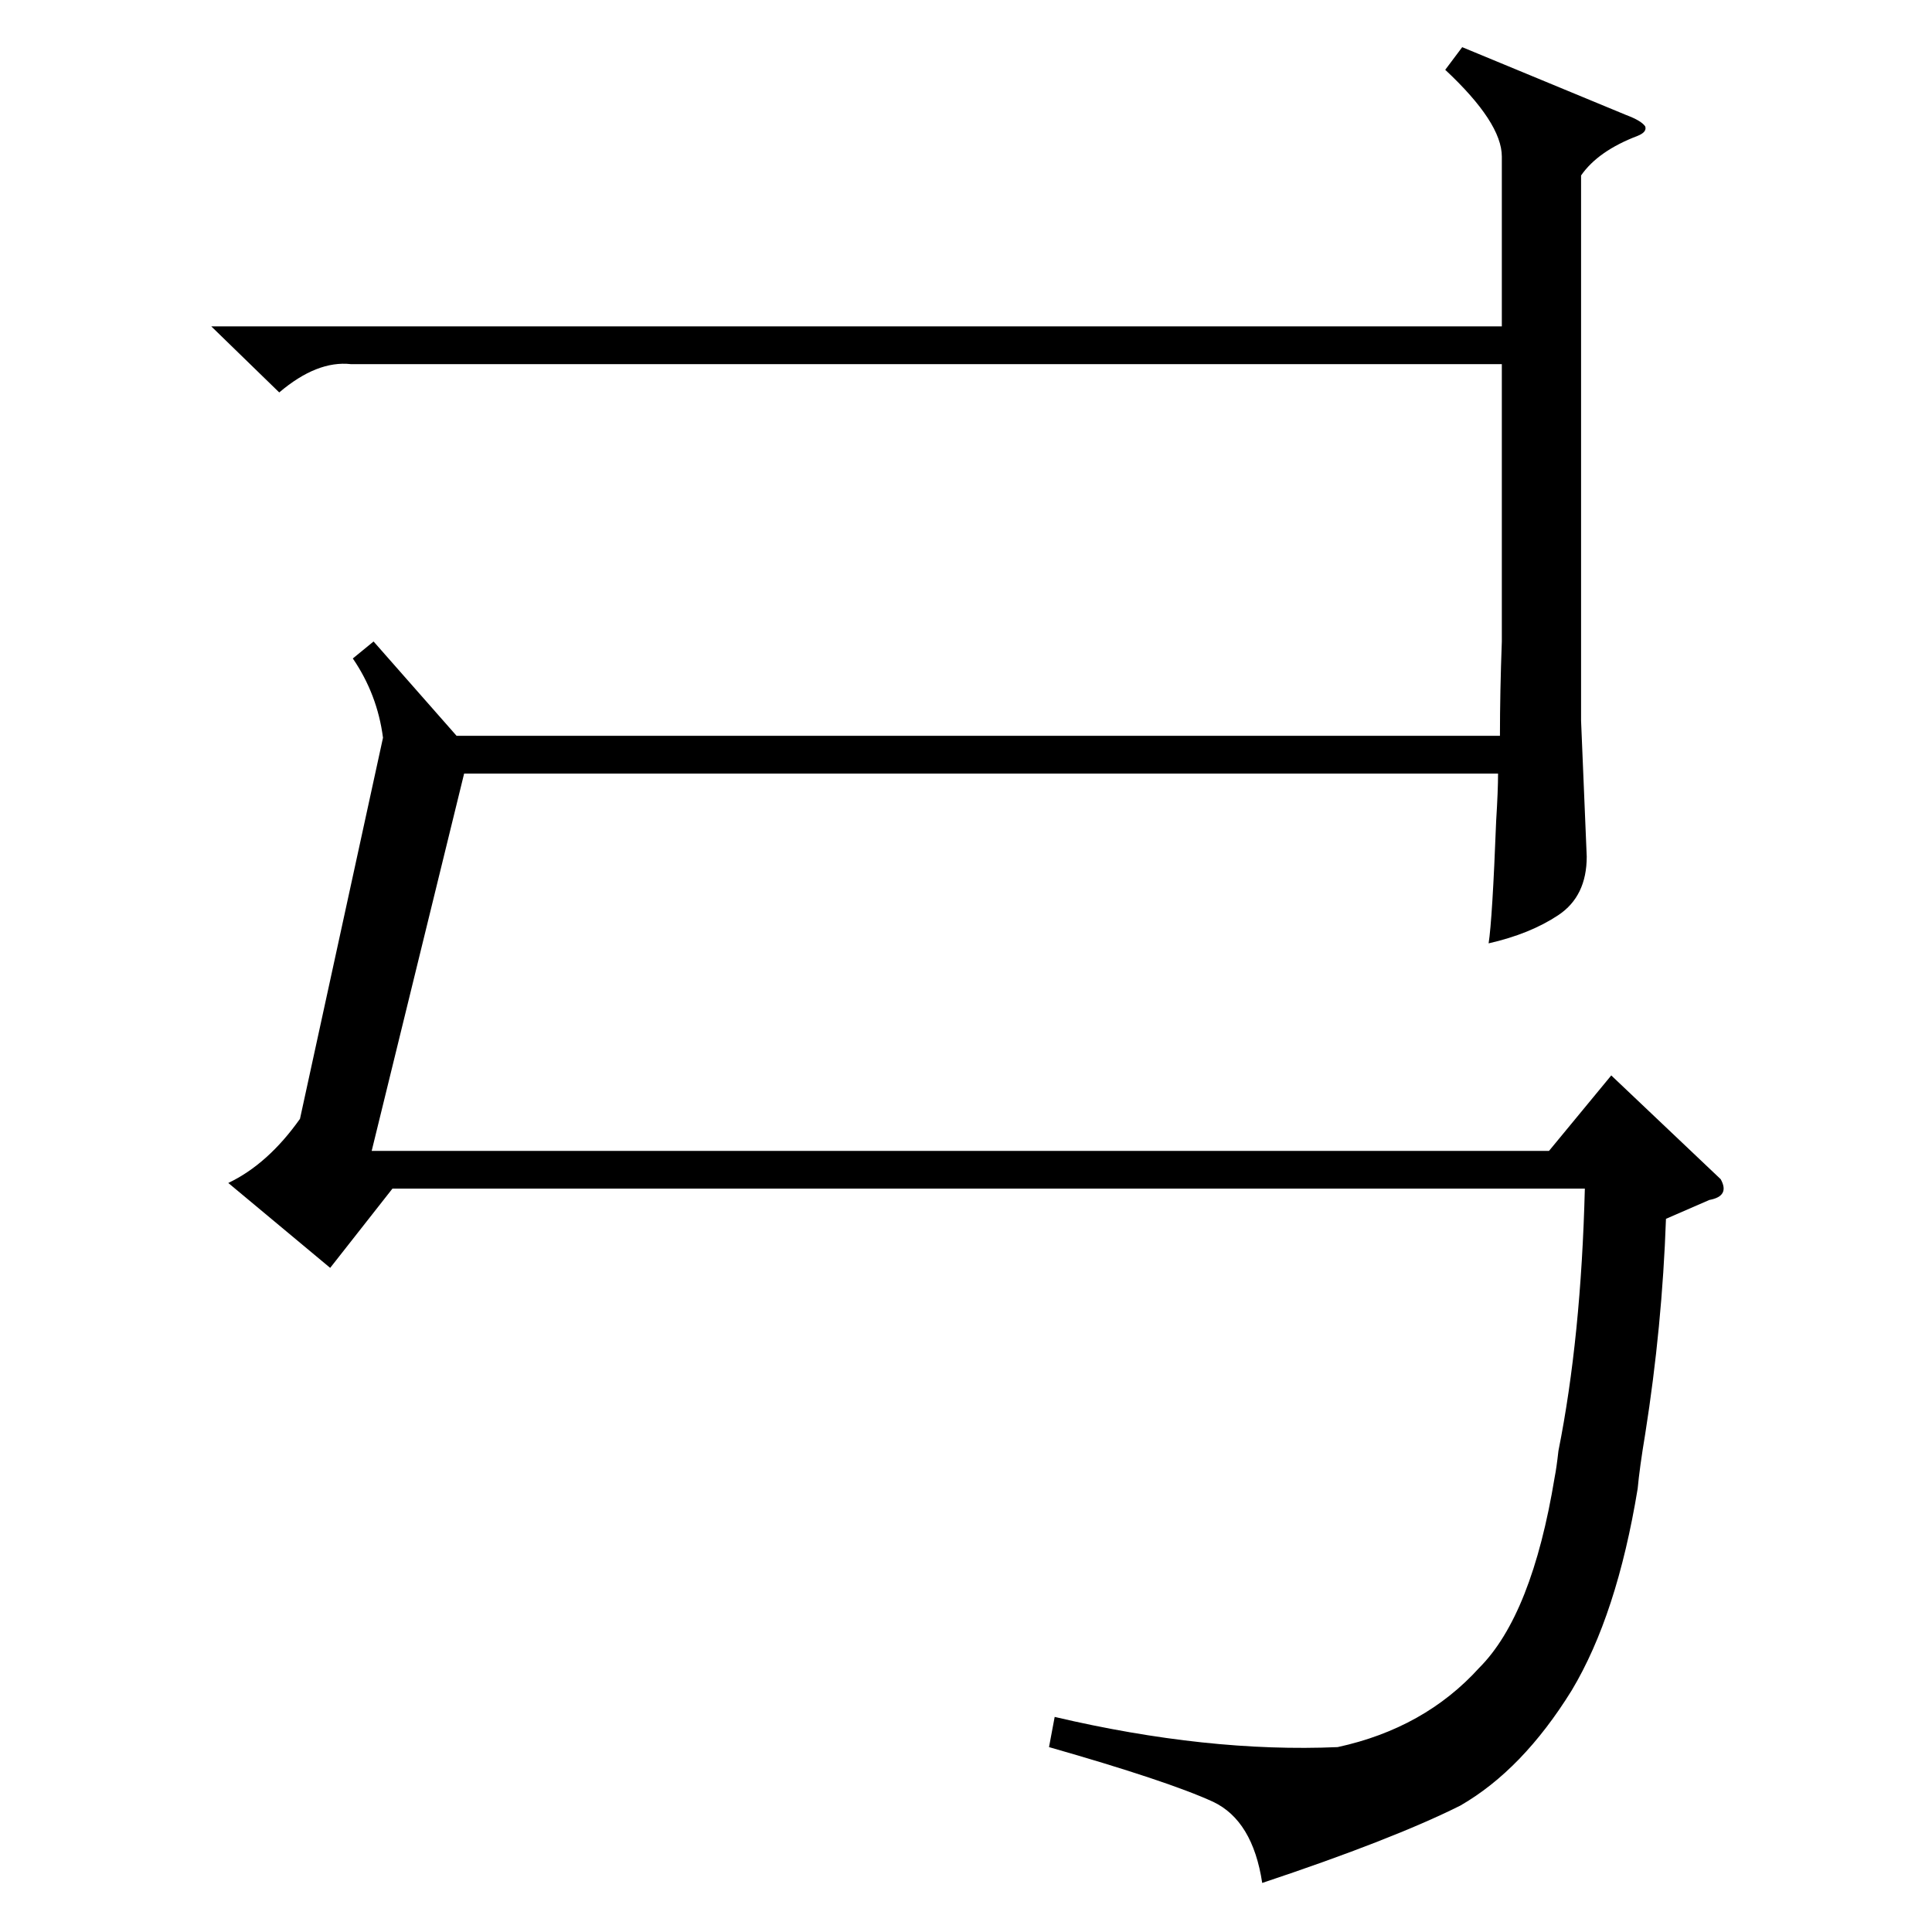 <?xml version="1.0" standalone="no"?>
<!DOCTYPE svg PUBLIC "-//W3C//DTD SVG 1.1//EN" "http://www.w3.org/Graphics/SVG/1.1/DTD/svg11.dtd" >
<svg xmlns="http://www.w3.org/2000/svg" xmlns:xlink="http://www.w3.org/1999/xlink" version="1.1" viewBox="0 -205 1024 1024">
  <g transform="matrix(1 0 0 -1 0 819)">
   <path fill="currentColor"
d="M775 999l87 -36q8 -3 10 -6q1 -3 -4 -5q-21 -8 -30 -21v-289l3 -72q0 -21 -15 -31t-37 -15q2 13 4 65q1 16 1 25h-548l-49 -200h624l33 40l58 -55q5 -9 -6 -11l-23 -10q-2 -57 -11 -114q-3 -18 -4 -29q-11 -67 -35 -107q-26 -42 -59 -61q-36 -18 -105 -41q-5 33 -26 43
q-24 11 -87 29l3 16q81 -19 150 -16q46 10 75 42q28 28 40 101q1 5 2 14q12 60 14 139h-632l-33 -42l-54 45q21 10 38 34l44 202q-3 23 -16 42l11 9l44 -50h553q0 23 1 50v147h-610q-18 2 -38 -15l-36 35h684v90q0 18 -30 46z" />
  </g>

</svg>
